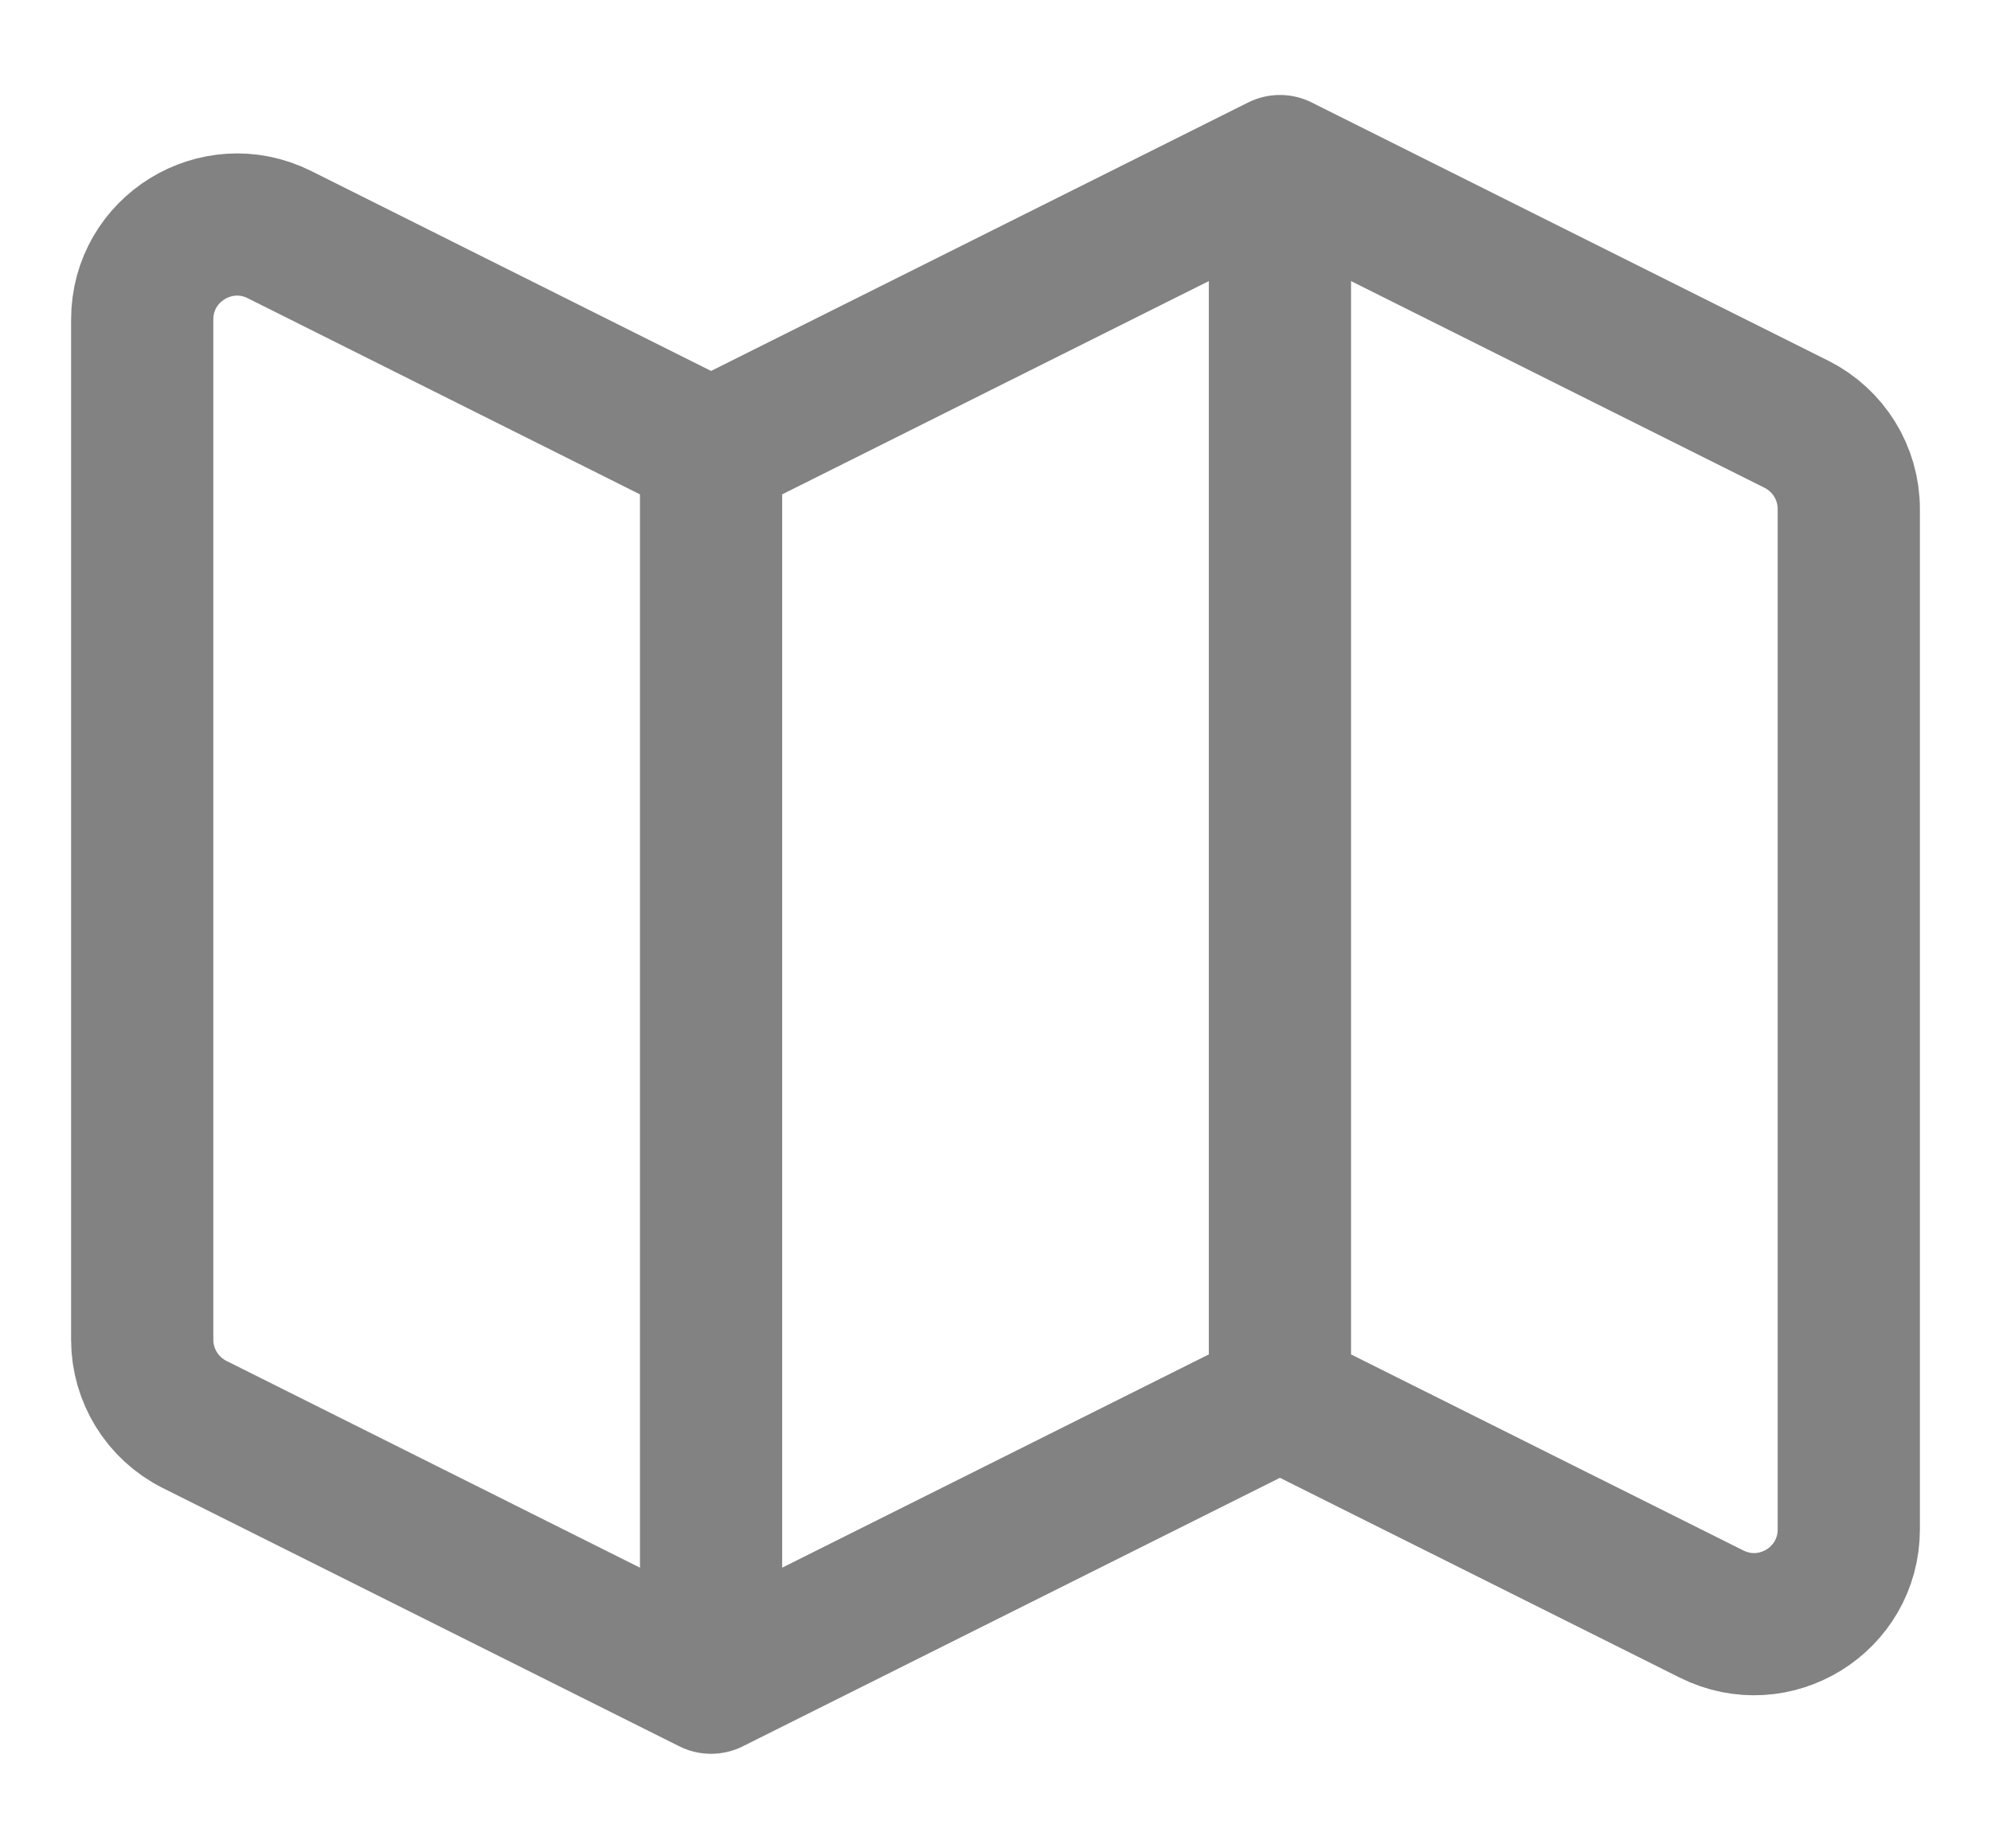 <svg width="14" height="13" viewBox="0 0 14 13" fill="none" xmlns="http://www.w3.org/2000/svg">
<path d="M5 11.835L1.369 10.019C1.143 9.906 1 9.675 1 9.423V2.247C1 1.751 1.522 1.429 1.965 1.65L5 3.168M5 11.835L9 9.835M5 11.835V3.168M9 9.835L12.035 11.352C12.479 11.574 13 11.252 13 10.756V3.58C13 3.327 12.857 3.097 12.632 2.984L9 1.168M9 9.835V1.168M9 1.168L5 3.168" stroke="#828282" stroke-linecap="round" stroke-linejoin="round"/>
</svg>
